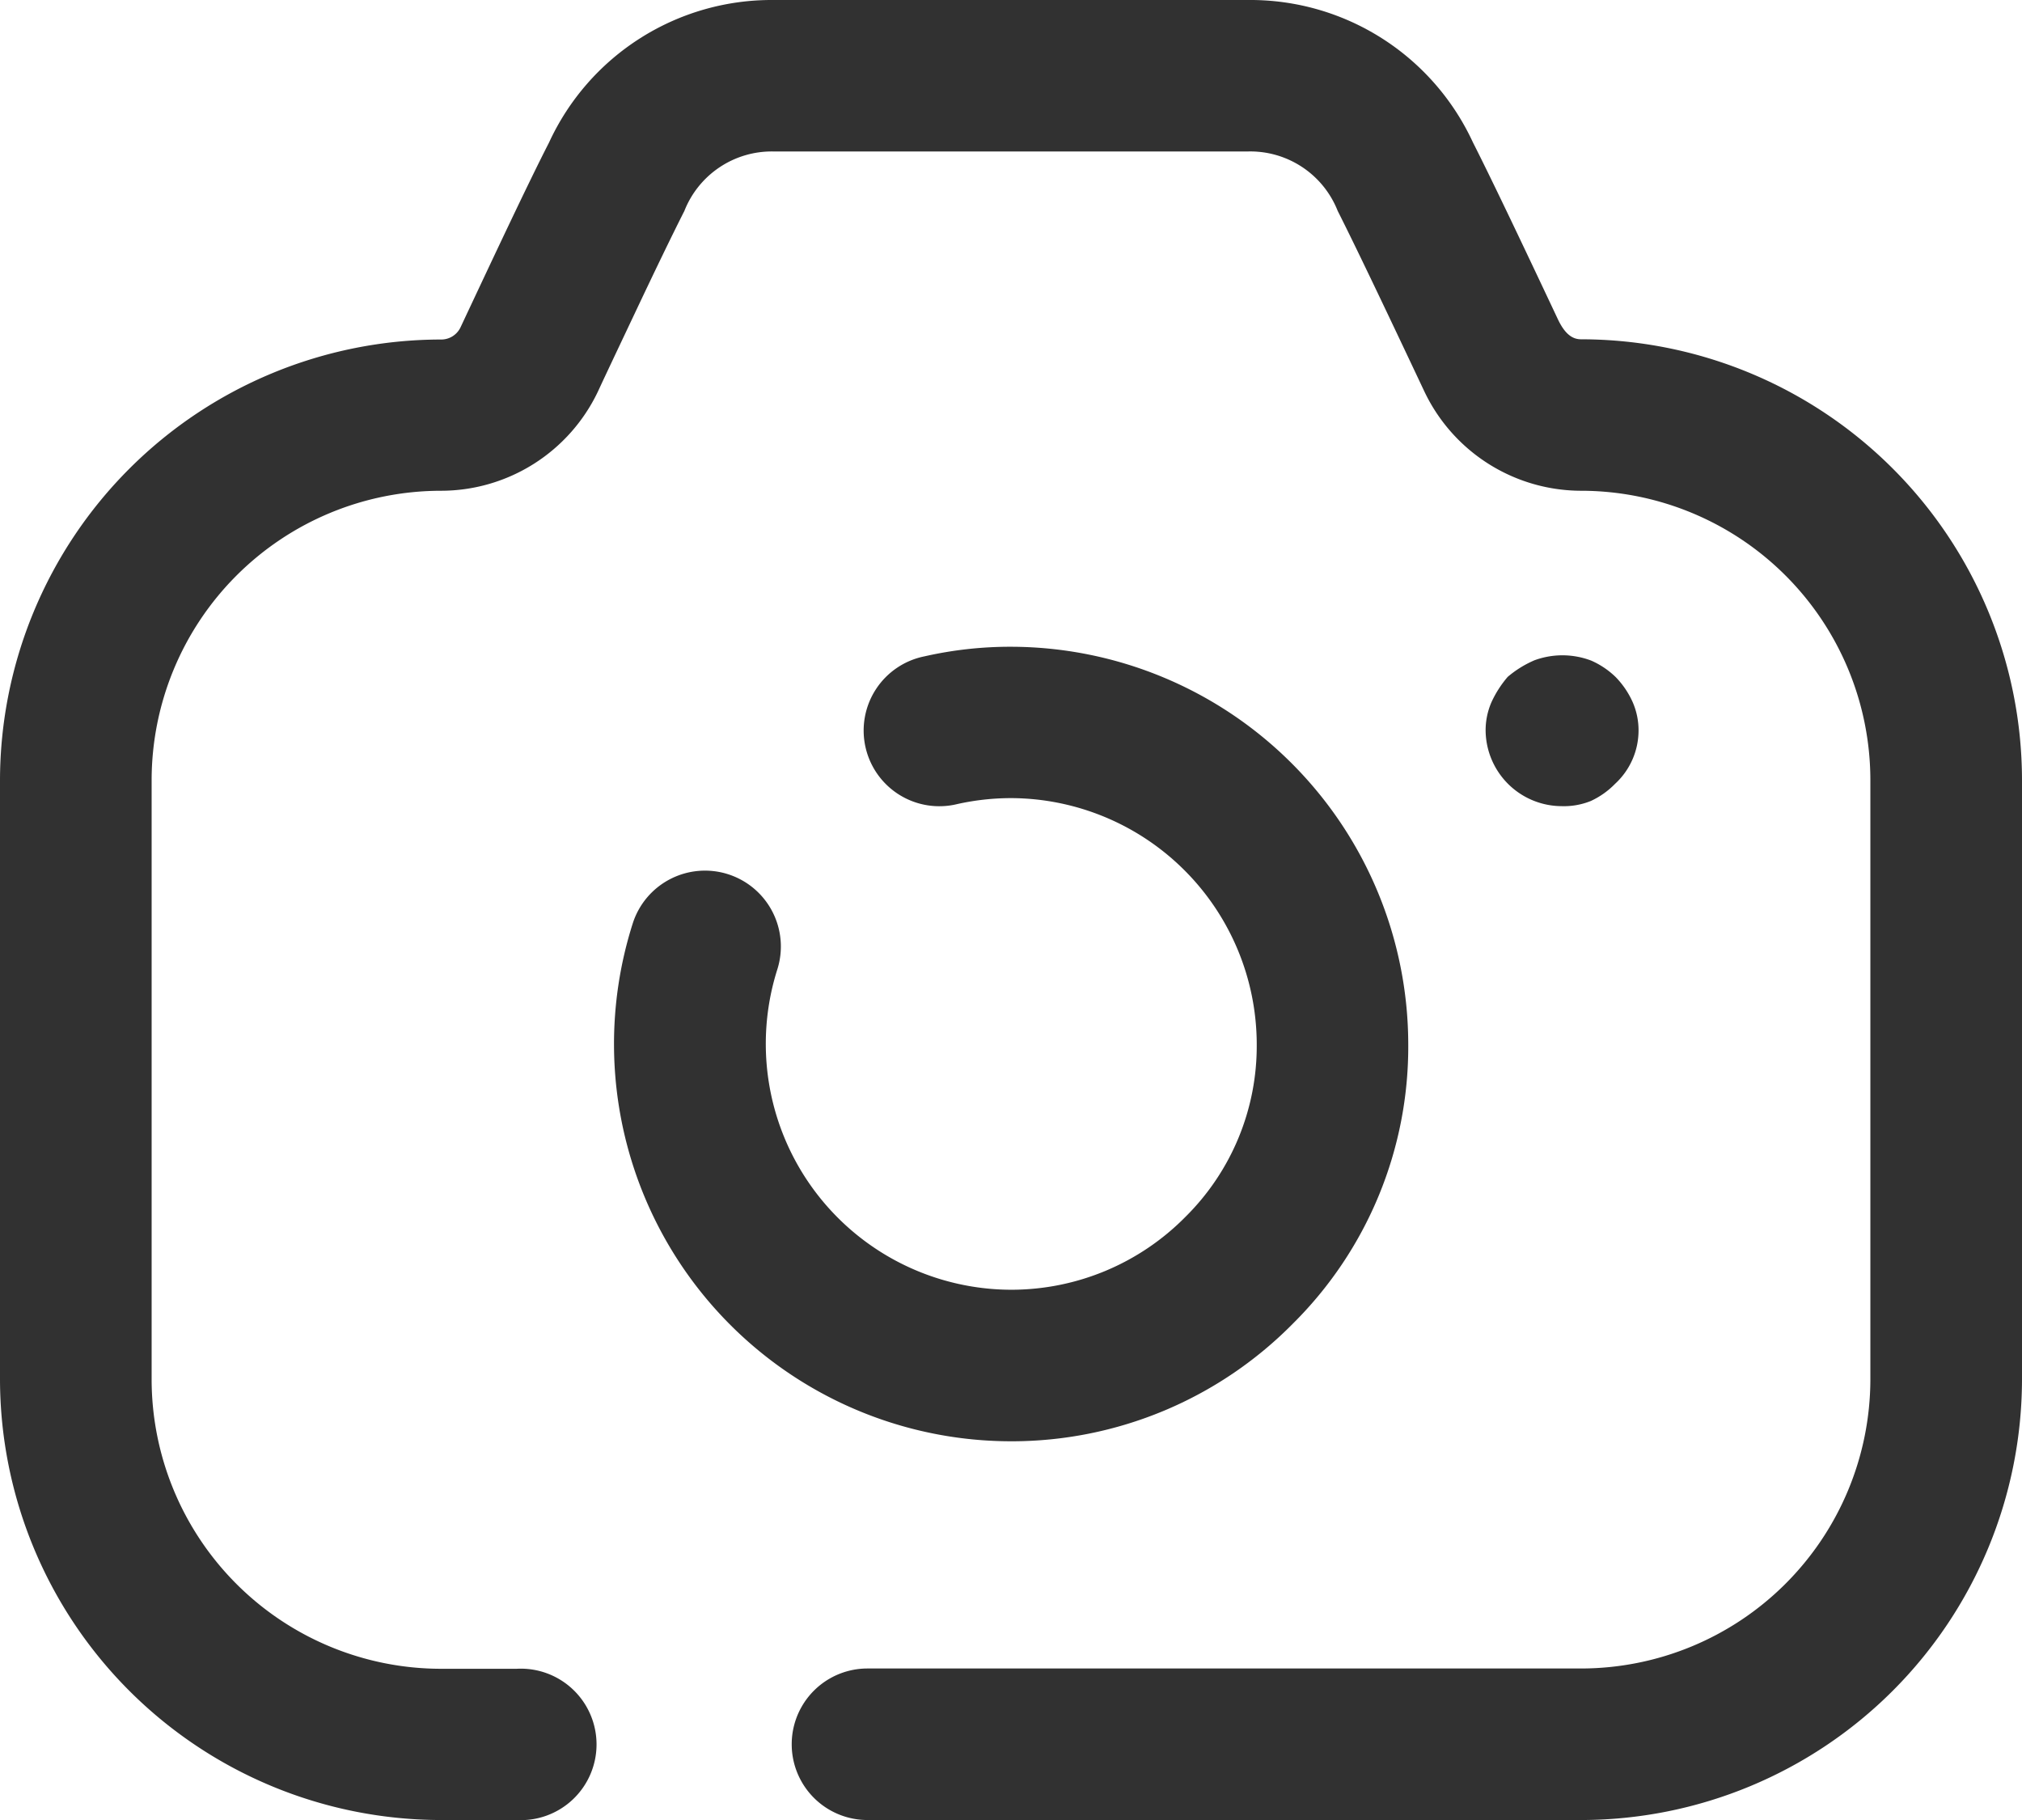 <svg xmlns="http://www.w3.org/2000/svg" width="34.444" height="31" viewBox="0 0 34.444 31">
  <g id="Iconly_Broken_Camera" data-name="Iconly/Broken/Camera" transform="translate(-2 -3)">
    <g id="Camera" transform="translate(2 3)">
      <path id="Path_29094" data-name="Path 29094" d="M21.266,0a4.177,4.177,0,0,1,3.825,2.426c.36.709.959,1.977,1.448,3.014.122.256.251.339.393.339a7.517,7.517,0,0,1,7.512,7.5h0V23.5A7.517,7.517,0,0,1,26.932,31H14.777a1.29,1.29,0,1,1,0-2.581H26.932A4.932,4.932,0,0,0,31.861,23.5h0V13.283a4.932,4.932,0,0,0-4.929-4.924,2.962,2.962,0,0,1-2.666-1.686c-.541-1.146-1.128-2.386-1.479-3.081a1.6,1.6,0,0,0-1.531-1.012H13.18a1.6,1.6,0,0,0-1.522,1.013c-.213.42-.514,1.044-.824,1.7l-.372.786h0l-.18.382-.1.215A2.962,2.962,0,0,1,7.514,8.359a4.933,4.933,0,0,0-4.931,4.924h0V23.5a4.933,4.933,0,0,0,4.931,4.924H8.8A1.29,1.29,0,1,1,8.8,31H7.514A7.518,7.518,0,0,1,0,23.5H0V13.283a7.518,7.518,0,0,1,7.514-7.5.364.364,0,0,0,.331-.208h0l.1-.213C8.427,4.337,9,3.116,9.353,2.427A4.174,4.174,0,0,1,13.168,0h8.1ZM17.224,11.016a6.779,6.779,0,0,1,6.765,6.77,6.637,6.637,0,0,1-1.963,4.757,6.73,6.73,0,0,1-4.8,2.006h0a6.767,6.767,0,0,1-6.448-8.819,1.292,1.292,0,0,1,2.463.783,4.189,4.189,0,0,0,3.982,5.455h0a4.168,4.168,0,0,0,2.973-1.244,4.092,4.092,0,0,0,1.212-2.93,4.2,4.2,0,0,0-4.182-4.2h0a4.25,4.25,0,0,0-.913.1,1.289,1.289,0,1,1-.563-2.515,6.6,6.6,0,0,1,1.473-.163h0Zm8.9.236a1.379,1.379,0,0,1,.982,0,1.414,1.414,0,0,1,.413.277,1.465,1.465,0,0,1,.293.43,1.2,1.2,0,0,1,.1.482,1.236,1.236,0,0,1-.4.91,1.39,1.39,0,0,1-.413.292,1.225,1.225,0,0,1-.5.088,1.3,1.3,0,0,1-1.292-1.29,1.2,1.2,0,0,1,.1-.482,1.837,1.837,0,0,1,.276-.43A1.791,1.791,0,0,1,26.126,11.252Z" transform="translate(0 0)" fill="#313131"/>
    </g>
  </g>
</svg>
